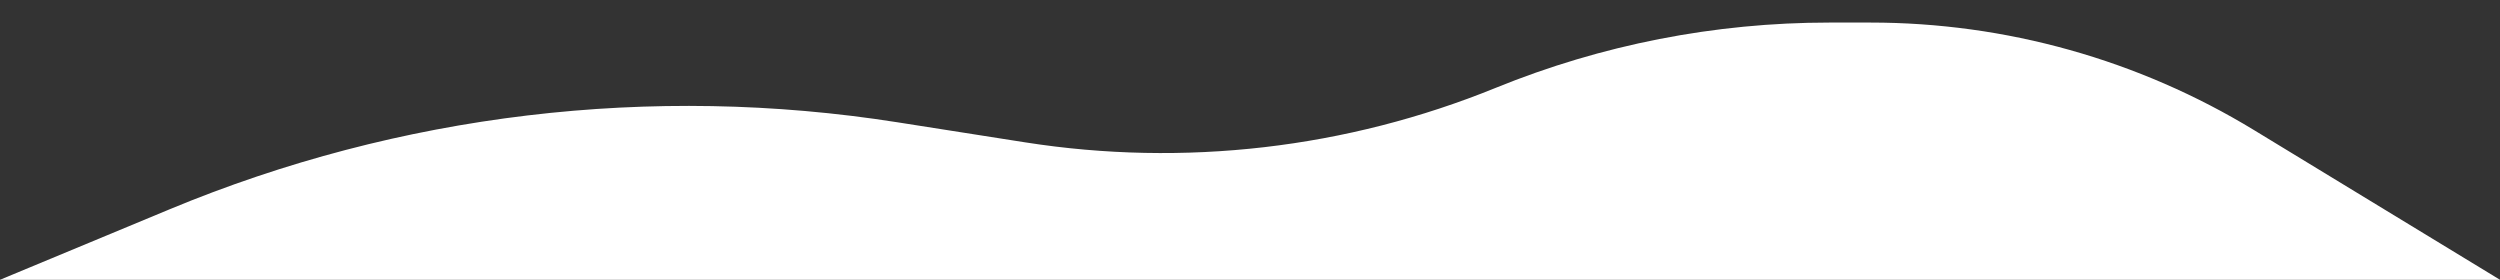 <svg width="554" height="62" viewBox="0 0 554 62" fill="none" xmlns="http://www.w3.org/2000/svg">
<rect x="0" y="0" width="554" height="62" fill="#333333" stroke="none"/>
<path d="M554 62H0L37.6 46.374C88.54 25.204 144.341 18.531 198.837 27.092L227.168 31.543C262.388 37.076 298.45 32.898 331.472 19.459C354.935 9.91 380.026 5 405.357 5H414.507C444.483 5 473.881 13.242 499.488 28.826L554 62Z" fill="white"/>
</svg>
